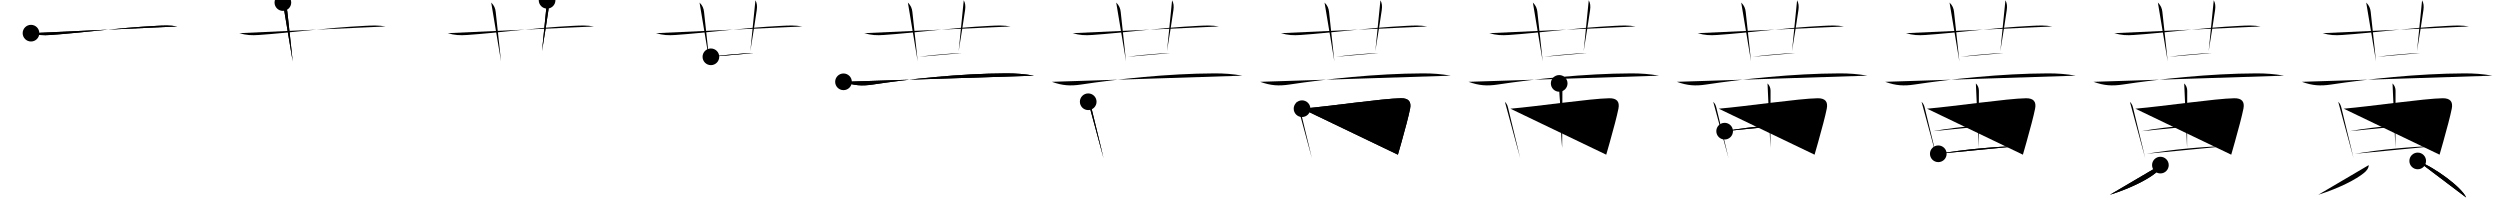 <svg class="stroke_order_diagram--svg_container_for_51866312d5dda796580032e1" style="height: 100px; width: 1200px;" viewbox="0 0 1200 100"><desc>Created with Snap</desc><defs></defs><line class="stroke_order_diagram--bounding_box" x1="1" x2="1199" y1="1" y2="1"></line><line class="stroke_order_diagram--bounding_box" x1="1" x2="1" y1="1" y2="99"></line><line class="stroke_order_diagram--bounding_box" x1="1" x2="1199" y1="99" y2="99"></line><line class="stroke_order_diagram--guide_line" x1="0" x2="1200" y1="50" y2="50"></line><line class="stroke_order_diagram--guide_line" x1="50" x2="50" y1="1" y2="99"></line><line class="stroke_order_diagram--bounding_box" x1="99" x2="99" y1="1" y2="99"></line><path class="stroke_order_diagram--current_path" d="M18.88,19.92c3.32,0.99,5.94,1.11,9.38,0.87c14.44-0.98,31.87-3.42,50.99-4.39c3.44-0.18,6.47-0.31,9.88,0.3" id="kvg:09ec3-s1" kvg:type="㇐" transform="matrix(1,0,0,1,-4,-4)" xmlns:kvg="http://kanjivg.tagaini.net"></path><path class="stroke_order_diagram--current_path" d="M18.88,19.92c3.32,0.99,5.94,1.11,9.38,0.87c14.44-0.98,31.87-3.42,50.99-4.39c3.44-0.18,6.47-0.31,9.88,0.3" id="Skeat23shl" kvg:type="㇐" transform="matrix(1,0,0,1,-4,-4)" xmlns:kvg="http://kanjivg.tagaini.net"></path><circle class="stroke_order_diagram--path_start" cx="18.88" cy="19.92" r="4" transform="matrix(1,0,0,1,-4,-4)"></circle><line class="stroke_order_diagram--guide_line" x1="150" x2="150" y1="1" y2="99"></line><line class="stroke_order_diagram--bounding_box" x1="199" x2="199" y1="1" y2="99"></line><path class="stroke_order_diagram--existing_path" d="M18.88,19.92c3.32,0.99,5.94,1.11,9.38,0.87c14.44-0.98,31.87-3.42,50.99-4.39c3.44-0.18,6.47-0.31,9.88,0.3" id="Skeat23sho" kvg:type="㇐" transform="matrix(1,0,0,1,96,-4)" xmlns:kvg="http://kanjivg.tagaini.net"></path><path class="stroke_order_diagram--current_path" d="M39.78,5.22c1.43,1.43,1.97,2.78,2.16,4.5c0.5,4.35,1.1,10.03,1.83,16.9c0.23,2.17,0.47,4.47,0.73,6.88" id="kvg:09ec3-s2" kvg:type="㇑" transform="matrix(1,0,0,1,96,-4)" xmlns:kvg="http://kanjivg.tagaini.net"></path><path class="stroke_order_diagram--current_path" d="M39.78,5.22c1.43,1.43,1.97,2.78,2.16,4.5c0.5,4.35,1.1,10.03,1.83,16.9c0.23,2.17,0.47,4.47,0.73,6.88" id="Skeat23shq" kvg:type="㇑" transform="matrix(1,0,0,1,96,-4)" xmlns:kvg="http://kanjivg.tagaini.net"></path><circle class="stroke_order_diagram--path_start" cx="39.78" cy="5.22" r="4" transform="matrix(1,0,0,1,96,-4)"></circle><line class="stroke_order_diagram--guide_line" x1="250" x2="250" y1="1" y2="99"></line><line class="stroke_order_diagram--bounding_box" x1="299" x2="299" y1="1" y2="99"></line><path class="stroke_order_diagram--existing_path" d="M18.88,19.92c3.32,0.99,5.94,1.11,9.38,0.87c14.44-0.98,31.87-3.42,50.99-4.39c3.44-0.18,6.47-0.31,9.88,0.3" id="Skeat23sht" kvg:type="㇐" transform="matrix(1,0,0,1,196,-4)" xmlns:kvg="http://kanjivg.tagaini.net"></path><path class="stroke_order_diagram--existing_path" d="M39.78,5.22c1.43,1.43,1.97,2.78,2.16,4.5c0.5,4.35,1.1,10.03,1.83,16.9c0.23,2.17,0.47,4.47,0.73,6.88" id="Skeat23shu" kvg:type="㇑" transform="matrix(1,0,0,1,196,-4)" xmlns:kvg="http://kanjivg.tagaini.net"></path><path class="stroke_order_diagram--current_path" d="M66.6,4.13C67.38,5.5,67.5,7,67.24,8.88c-0.58,4.2-1.74,11.37-3.08,19.66" id="kvg:09ec3-s3" kvg:type="㇑" transform="matrix(1,0,0,1,196,-4)" xmlns:kvg="http://kanjivg.tagaini.net"></path><path class="stroke_order_diagram--current_path" d="M66.6,4.13C67.38,5.5,67.5,7,67.24,8.88c-0.58,4.2-1.74,11.37-3.08,19.66" id="Skeat23shw" kvg:type="㇑" transform="matrix(1,0,0,1,196,-4)" xmlns:kvg="http://kanjivg.tagaini.net"></path><circle class="stroke_order_diagram--path_start" cx="66.6" cy="4.13" r="4" transform="matrix(1,0,0,1,196,-4)"></circle><line class="stroke_order_diagram--guide_line" x1="350" x2="350" y1="1" y2="99"></line><line class="stroke_order_diagram--bounding_box" x1="399" x2="399" y1="1" y2="99"></line><path class="stroke_order_diagram--existing_path" d="M18.88,19.92c3.32,0.99,5.94,1.11,9.38,0.87c14.44-0.98,31.87-3.42,50.99-4.39c3.44-0.18,6.47-0.31,9.88,0.3" id="Skeat23shz" kvg:type="㇐" transform="matrix(1,0,0,1,296,-4)" xmlns:kvg="http://kanjivg.tagaini.net"></path><path class="stroke_order_diagram--existing_path" d="M39.78,5.22c1.43,1.43,1.97,2.78,2.16,4.5c0.5,4.35,1.1,10.03,1.83,16.9c0.23,2.17,0.47,4.47,0.73,6.88" id="Skeat23sh10" kvg:type="㇑" transform="matrix(1,0,0,1,296,-4)" xmlns:kvg="http://kanjivg.tagaini.net"></path><path class="stroke_order_diagram--existing_path" d="M66.6,4.13C67.38,5.5,67.5,7,67.24,8.88c-0.58,4.2-1.74,11.37-3.08,19.66" id="Skeat23sh11" kvg:type="㇑" transform="matrix(1,0,0,1,296,-4)" xmlns:kvg="http://kanjivg.tagaini.net"></path><path class="stroke_order_diagram--current_path" d="M45.23,31.27c4.45-0.63,10.75-1.26,15.53-1.57c1.96-0.13,3.66-0.2,4.87-0.2" id="kvg:09ec3-s4" kvg:type="㇐" transform="matrix(1,0,0,1,296,-4)" xmlns:kvg="http://kanjivg.tagaini.net"></path><path class="stroke_order_diagram--current_path" d="M45.23,31.27c4.45-0.63,10.75-1.26,15.53-1.57c1.96-0.13,3.66-0.2,4.87-0.2" id="Skeat23sh13" kvg:type="㇐" transform="matrix(1,0,0,1,296,-4)" xmlns:kvg="http://kanjivg.tagaini.net"></path><circle class="stroke_order_diagram--path_start" cx="45.23" cy="31.27" r="4" transform="matrix(1,0,0,1,296,-4)"></circle><line class="stroke_order_diagram--guide_line" x1="450" x2="450" y1="1" y2="99"></line><line class="stroke_order_diagram--bounding_box" x1="499" x2="499" y1="1" y2="99"></line><path class="stroke_order_diagram--existing_path" d="M18.88,19.92c3.32,0.99,5.94,1.11,9.38,0.87c14.44-0.98,31.87-3.42,50.99-4.39c3.44-0.18,6.47-0.31,9.88,0.3" id="Skeat23sh16" kvg:type="㇐" transform="matrix(1,0,0,1,396,-4)" xmlns:kvg="http://kanjivg.tagaini.net"></path><path class="stroke_order_diagram--existing_path" d="M39.78,5.22c1.43,1.43,1.97,2.78,2.16,4.5c0.5,4.35,1.1,10.03,1.83,16.9c0.23,2.17,0.47,4.47,0.73,6.88" id="Skeat23sh17" kvg:type="㇑" transform="matrix(1,0,0,1,396,-4)" xmlns:kvg="http://kanjivg.tagaini.net"></path><path class="stroke_order_diagram--existing_path" d="M66.6,4.13C67.38,5.5,67.5,7,67.24,8.88c-0.58,4.2-1.74,11.37-3.08,19.66" id="Skeat23sh18" kvg:type="㇑" transform="matrix(1,0,0,1,396,-4)" xmlns:kvg="http://kanjivg.tagaini.net"></path><path class="stroke_order_diagram--existing_path" d="M45.23,31.27c4.45-0.63,10.75-1.26,15.53-1.57c1.96-0.13,3.66-0.2,4.87-0.2" id="Skeat23sh19" kvg:type="㇐" transform="matrix(1,0,0,1,396,-4)" xmlns:kvg="http://kanjivg.tagaini.net"></path><path class="stroke_order_diagram--current_path" d="M8.88,43.27c5.12,1.85,8.95,2.07,14,1.31c17-2.58,41.89-5.29,64-5.36c4.66-0.02,8.94,0.3,13.5,1.1" id="kvg:09ec3-s5" kvg:type="㇐" transform="matrix(1,0,0,1,396,-4)" xmlns:kvg="http://kanjivg.tagaini.net"></path><path class="stroke_order_diagram--current_path" d="M8.88,43.27c5.12,1.85,8.95,2.07,14,1.31c17-2.58,41.89-5.29,64-5.36c4.66-0.02,8.94,0.3,13.5,1.1" id="Skeat23sh1b" kvg:type="㇐" transform="matrix(1,0,0,1,396,-4)" xmlns:kvg="http://kanjivg.tagaini.net"></path><circle class="stroke_order_diagram--path_start" cx="8.88" cy="43.27" r="4" transform="matrix(1,0,0,1,396,-4)"></circle><line class="stroke_order_diagram--guide_line" x1="550" x2="550" y1="1" y2="99"></line><line class="stroke_order_diagram--bounding_box" x1="599" x2="599" y1="1" y2="99"></line><path class="stroke_order_diagram--existing_path" d="M18.88,19.92c3.32,0.99,5.94,1.11,9.38,0.87c14.44-0.98,31.87-3.42,50.99-4.39c3.44-0.18,6.47-0.31,9.88,0.3" id="Skeat23sh1e" kvg:type="㇐" transform="matrix(1,0,0,1,496,-4)" xmlns:kvg="http://kanjivg.tagaini.net"></path><path class="stroke_order_diagram--existing_path" d="M39.78,5.22c1.43,1.43,1.97,2.78,2.16,4.5c0.5,4.35,1.1,10.03,1.83,16.9c0.23,2.17,0.47,4.47,0.73,6.88" id="Skeat23sh1f" kvg:type="㇑" transform="matrix(1,0,0,1,496,-4)" xmlns:kvg="http://kanjivg.tagaini.net"></path><path class="stroke_order_diagram--existing_path" d="M66.6,4.13C67.38,5.5,67.5,7,67.24,8.88c-0.58,4.2-1.74,11.37-3.08,19.66" id="Skeat23sh1g" kvg:type="㇑" transform="matrix(1,0,0,1,496,-4)" xmlns:kvg="http://kanjivg.tagaini.net"></path><path class="stroke_order_diagram--existing_path" d="M45.23,31.27c4.45-0.63,10.75-1.26,15.53-1.57c1.96-0.13,3.66-0.2,4.87-0.2" id="Skeat23sh1h" kvg:type="㇐" transform="matrix(1,0,0,1,496,-4)" xmlns:kvg="http://kanjivg.tagaini.net"></path><path class="stroke_order_diagram--existing_path" d="M8.88,43.27c5.12,1.85,8.95,2.07,14,1.31c17-2.58,41.89-5.29,64-5.36c4.66-0.02,8.94,0.3,13.5,1.1" id="Skeat23sh1i" kvg:type="㇐" transform="matrix(1,0,0,1,496,-4)" xmlns:kvg="http://kanjivg.tagaini.net"></path><path class="stroke_order_diagram--current_path" d="M26.34,52.84c1.16,1.16,1.34,2.14,1.64,3.35c1.1,4.51,2.75,11.17,4.41,18.18c0.44,1.84,0.87,3.7,1.3,5.55" id="kvg:09ec3-s6" kvg:type="㇑" transform="matrix(1,0,0,1,496,-4)" xmlns:kvg="http://kanjivg.tagaini.net"></path><path class="stroke_order_diagram--current_path" d="M26.34,52.84c1.16,1.16,1.34,2.14,1.64,3.35c1.1,4.51,2.75,11.17,4.41,18.18c0.44,1.84,0.87,3.7,1.3,5.55" id="Skeat23sh1k" kvg:type="㇑" transform="matrix(1,0,0,1,496,-4)" xmlns:kvg="http://kanjivg.tagaini.net"></path><circle class="stroke_order_diagram--path_start" cx="26.34" cy="52.84" r="4" transform="matrix(1,0,0,1,496,-4)"></circle><line class="stroke_order_diagram--guide_line" x1="650" x2="650" y1="1" y2="99"></line><line class="stroke_order_diagram--bounding_box" x1="699" x2="699" y1="1" y2="99"></line><path class="stroke_order_diagram--existing_path" d="M18.88,19.92c3.32,0.99,5.94,1.11,9.38,0.87c14.44-0.98,31.87-3.42,50.99-4.39c3.44-0.18,6.47-0.31,9.88,0.3" id="Skeat23sh1n" kvg:type="㇐" transform="matrix(1,0,0,1,596,-4)" xmlns:kvg="http://kanjivg.tagaini.net"></path><path class="stroke_order_diagram--existing_path" d="M39.78,5.22c1.43,1.43,1.97,2.78,2.16,4.5c0.5,4.35,1.1,10.03,1.83,16.9c0.23,2.17,0.47,4.47,0.73,6.88" id="Skeat23sh1o" kvg:type="㇑" transform="matrix(1,0,0,1,596,-4)" xmlns:kvg="http://kanjivg.tagaini.net"></path><path class="stroke_order_diagram--existing_path" d="M66.6,4.13C67.38,5.5,67.5,7,67.24,8.88c-0.58,4.2-1.74,11.37-3.08,19.66" id="Skeat23sh1p" kvg:type="㇑" transform="matrix(1,0,0,1,596,-4)" xmlns:kvg="http://kanjivg.tagaini.net"></path><path class="stroke_order_diagram--existing_path" d="M45.23,31.27c4.45-0.63,10.75-1.26,15.53-1.57c1.96-0.13,3.66-0.2,4.87-0.2" id="Skeat23sh1q" kvg:type="㇐" transform="matrix(1,0,0,1,596,-4)" xmlns:kvg="http://kanjivg.tagaini.net"></path><path class="stroke_order_diagram--existing_path" d="M8.88,43.27c5.12,1.85,8.95,2.07,14,1.31c17-2.58,41.89-5.29,64-5.36c4.66-0.02,8.94,0.3,13.5,1.1" id="Skeat23sh1r" kvg:type="㇐" transform="matrix(1,0,0,1,596,-4)" xmlns:kvg="http://kanjivg.tagaini.net"></path><path class="stroke_order_diagram--existing_path" d="M26.34,52.84c1.16,1.16,1.34,2.14,1.64,3.35c1.1,4.51,2.75,11.17,4.41,18.18c0.44,1.84,0.87,3.7,1.3,5.55" id="Skeat23sh1s" kvg:type="㇑" transform="matrix(1,0,0,1,596,-4)" xmlns:kvg="http://kanjivg.tagaini.net"></path><path class="stroke_order_diagram--current_path" d="M28.98,56.17C42.5,55,67.65,51.29,76.42,51.16c3.65-0.06,5.1,1.61,4.43,4.99c-0.7,3.55-2.34,9.66-4.12,16c-0.57,2.03-1.16,4.09-1.74,6.1" id="kvg:09ec3-s7" kvg:type="㇕" transform="matrix(1,0,0,1,596,-4)" xmlns:kvg="http://kanjivg.tagaini.net"></path><path class="stroke_order_diagram--current_path" d="M28.98,56.17C42.5,55,67.65,51.29,76.42,51.16c3.65-0.06,5.1,1.61,4.43,4.99c-0.7,3.55-2.34,9.66-4.12,16c-0.57,2.03-1.16,4.09-1.74,6.1" id="Skeat23sh1u" kvg:type="㇕" transform="matrix(1,0,0,1,596,-4)" xmlns:kvg="http://kanjivg.tagaini.net"></path><circle class="stroke_order_diagram--path_start" cx="28.98" cy="56.17" r="4" transform="matrix(1,0,0,1,596,-4)"></circle><line class="stroke_order_diagram--guide_line" x1="750" x2="750" y1="1" y2="99"></line><line class="stroke_order_diagram--bounding_box" x1="799" x2="799" y1="1" y2="99"></line><path class="stroke_order_diagram--existing_path" d="M18.88,19.92c3.32,0.99,5.94,1.11,9.38,0.87c14.44-0.98,31.87-3.42,50.99-4.39c3.44-0.18,6.47-0.31,9.88,0.3" id="Skeat23sh1x" kvg:type="㇐" transform="matrix(1,0,0,1,696,-4)" xmlns:kvg="http://kanjivg.tagaini.net"></path><path class="stroke_order_diagram--existing_path" d="M39.78,5.22c1.43,1.43,1.97,2.78,2.16,4.5c0.5,4.35,1.1,10.03,1.83,16.9c0.23,2.17,0.47,4.47,0.73,6.88" id="Skeat23sh1y" kvg:type="㇑" transform="matrix(1,0,0,1,696,-4)" xmlns:kvg="http://kanjivg.tagaini.net"></path><path class="stroke_order_diagram--existing_path" d="M66.6,4.13C67.38,5.5,67.5,7,67.24,8.88c-0.58,4.2-1.74,11.37-3.08,19.66" id="Skeat23sh1z" kvg:type="㇑" transform="matrix(1,0,0,1,696,-4)" xmlns:kvg="http://kanjivg.tagaini.net"></path><path class="stroke_order_diagram--existing_path" d="M45.23,31.27c4.45-0.63,10.75-1.26,15.53-1.57c1.96-0.13,3.66-0.2,4.87-0.2" id="Skeat23sh20" kvg:type="㇐" transform="matrix(1,0,0,1,696,-4)" xmlns:kvg="http://kanjivg.tagaini.net"></path><path class="stroke_order_diagram--existing_path" d="M8.88,43.27c5.12,1.85,8.95,2.07,14,1.31c17-2.58,41.89-5.29,64-5.36c4.66-0.02,8.94,0.3,13.5,1.1" id="Skeat23sh21" kvg:type="㇐" transform="matrix(1,0,0,1,696,-4)" xmlns:kvg="http://kanjivg.tagaini.net"></path><path class="stroke_order_diagram--existing_path" d="M26.34,52.84c1.16,1.16,1.34,2.14,1.64,3.35c1.1,4.51,2.75,11.17,4.41,18.18c0.44,1.84,0.87,3.7,1.3,5.55" id="Skeat23sh22" kvg:type="㇑" transform="matrix(1,0,0,1,696,-4)" xmlns:kvg="http://kanjivg.tagaini.net"></path><path class="stroke_order_diagram--existing_path" d="M28.98,56.17C42.5,55,67.65,51.29,76.42,51.16c3.65-0.06,5.1,1.61,4.43,4.99c-0.7,3.55-2.34,9.66-4.12,16c-0.57,2.03-1.16,4.09-1.74,6.1" id="Skeat23sh23" kvg:type="㇕" transform="matrix(1,0,0,1,696,-4)" xmlns:kvg="http://kanjivg.tagaini.net"></path><path class="stroke_order_diagram--current_path" d="M52.41,44.03c1.03,1.03,1.46,2.22,1.46,3.6c0,8.19-0.07,25.18-0.07,27.37" id="kvg:09ec3-s8" kvg:type="㇑" transform="matrix(1,0,0,1,696,-4)" xmlns:kvg="http://kanjivg.tagaini.net"></path><path class="stroke_order_diagram--current_path" d="M52.41,44.03c1.03,1.03,1.46,2.22,1.46,3.6c0,8.19-0.07,25.18-0.07,27.37" id="Skeat23sh25" kvg:type="㇑" transform="matrix(1,0,0,1,696,-4)" xmlns:kvg="http://kanjivg.tagaini.net"></path><circle class="stroke_order_diagram--path_start" cx="52.41" cy="44.03" r="4" transform="matrix(1,0,0,1,696,-4)"></circle><line class="stroke_order_diagram--guide_line" x1="850" x2="850" y1="1" y2="99"></line><line class="stroke_order_diagram--bounding_box" x1="899" x2="899" y1="1" y2="99"></line><path class="stroke_order_diagram--existing_path" d="M18.88,19.92c3.32,0.99,5.94,1.11,9.38,0.87c14.44-0.98,31.87-3.42,50.99-4.39c3.44-0.18,6.47-0.31,9.88,0.3" id="Skeat23sh28" kvg:type="㇐" transform="matrix(1,0,0,1,796,-4)" xmlns:kvg="http://kanjivg.tagaini.net"></path><path class="stroke_order_diagram--existing_path" d="M39.78,5.22c1.43,1.43,1.97,2.78,2.16,4.5c0.5,4.35,1.1,10.03,1.83,16.9c0.23,2.17,0.47,4.47,0.73,6.88" id="Skeat23sh29" kvg:type="㇑" transform="matrix(1,0,0,1,796,-4)" xmlns:kvg="http://kanjivg.tagaini.net"></path><path class="stroke_order_diagram--existing_path" d="M66.6,4.13C67.38,5.5,67.5,7,67.24,8.88c-0.58,4.2-1.74,11.37-3.08,19.66" id="Skeat23sh2a" kvg:type="㇑" transform="matrix(1,0,0,1,796,-4)" xmlns:kvg="http://kanjivg.tagaini.net"></path><path class="stroke_order_diagram--existing_path" d="M45.23,31.27c4.45-0.63,10.75-1.26,15.53-1.57c1.96-0.13,3.66-0.2,4.87-0.2" id="Skeat23sh2b" kvg:type="㇐" transform="matrix(1,0,0,1,796,-4)" xmlns:kvg="http://kanjivg.tagaini.net"></path><path class="stroke_order_diagram--existing_path" d="M8.88,43.27c5.12,1.85,8.95,2.07,14,1.31c17-2.58,41.89-5.29,64-5.36c4.66-0.02,8.94,0.3,13.5,1.1" id="Skeat23sh2c" kvg:type="㇐" transform="matrix(1,0,0,1,796,-4)" xmlns:kvg="http://kanjivg.tagaini.net"></path><path class="stroke_order_diagram--existing_path" d="M26.34,52.84c1.16,1.16,1.34,2.14,1.64,3.35c1.1,4.51,2.75,11.17,4.41,18.18c0.44,1.84,0.87,3.7,1.3,5.55" id="Skeat23sh2d" kvg:type="㇑" transform="matrix(1,0,0,1,796,-4)" xmlns:kvg="http://kanjivg.tagaini.net"></path><path class="stroke_order_diagram--existing_path" d="M28.98,56.17C42.5,55,67.65,51.29,76.42,51.16c3.65-0.06,5.1,1.61,4.43,4.99c-0.7,3.55-2.34,9.66-4.12,16c-0.57,2.03-1.16,4.09-1.74,6.1" id="Skeat23sh2e" kvg:type="㇕" transform="matrix(1,0,0,1,796,-4)" xmlns:kvg="http://kanjivg.tagaini.net"></path><path class="stroke_order_diagram--existing_path" d="M52.41,44.03c1.03,1.03,1.46,2.22,1.46,3.6c0,8.19-0.07,25.18-0.07,27.37" id="Skeat23sh2f" kvg:type="㇑" transform="matrix(1,0,0,1,796,-4)" xmlns:kvg="http://kanjivg.tagaini.net"></path><path class="stroke_order_diagram--current_path" d="M31.83,66.96c11.67-2.21,36.42-4.33,46.71-4.59" id="kvg:09ec3-s9" kvg:type="㇐" transform="matrix(1,0,0,1,796,-4)" xmlns:kvg="http://kanjivg.tagaini.net"></path><path class="stroke_order_diagram--current_path" d="M31.83,66.96c11.67-2.21,36.42-4.33,46.71-4.59" id="Skeat23sh2h" kvg:type="㇐" transform="matrix(1,0,0,1,796,-4)" xmlns:kvg="http://kanjivg.tagaini.net"></path><circle class="stroke_order_diagram--path_start" cx="31.83" cy="66.96" r="4" transform="matrix(1,0,0,1,796,-4)"></circle><line class="stroke_order_diagram--guide_line" x1="950" x2="950" y1="1" y2="99"></line><line class="stroke_order_diagram--bounding_box" x1="999" x2="999" y1="1" y2="99"></line><path class="stroke_order_diagram--existing_path" d="M18.88,19.92c3.32,0.99,5.94,1.11,9.38,0.87c14.44-0.98,31.87-3.42,50.99-4.39c3.44-0.18,6.47-0.31,9.88,0.3" id="Skeat23sh2k" kvg:type="㇐" transform="matrix(1,0,0,1,896,-4)" xmlns:kvg="http://kanjivg.tagaini.net"></path><path class="stroke_order_diagram--existing_path" d="M39.78,5.22c1.43,1.43,1.97,2.78,2.16,4.5c0.5,4.35,1.1,10.03,1.83,16.9c0.23,2.17,0.47,4.47,0.73,6.88" id="Skeat23sh2l" kvg:type="㇑" transform="matrix(1,0,0,1,896,-4)" xmlns:kvg="http://kanjivg.tagaini.net"></path><path class="stroke_order_diagram--existing_path" d="M66.6,4.13C67.38,5.5,67.5,7,67.24,8.88c-0.58,4.2-1.74,11.37-3.08,19.66" id="Skeat23sh2m" kvg:type="㇑" transform="matrix(1,0,0,1,896,-4)" xmlns:kvg="http://kanjivg.tagaini.net"></path><path class="stroke_order_diagram--existing_path" d="M45.23,31.27c4.45-0.63,10.75-1.26,15.53-1.57c1.96-0.13,3.66-0.2,4.87-0.2" id="Skeat23sh2n" kvg:type="㇐" transform="matrix(1,0,0,1,896,-4)" xmlns:kvg="http://kanjivg.tagaini.net"></path><path class="stroke_order_diagram--existing_path" d="M8.88,43.27c5.12,1.85,8.95,2.07,14,1.31c17-2.58,41.89-5.29,64-5.36c4.66-0.02,8.94,0.3,13.5,1.1" id="Skeat23sh2o" kvg:type="㇐" transform="matrix(1,0,0,1,896,-4)" xmlns:kvg="http://kanjivg.tagaini.net"></path><path class="stroke_order_diagram--existing_path" d="M26.34,52.84c1.16,1.16,1.34,2.14,1.64,3.35c1.1,4.51,2.75,11.17,4.41,18.18c0.44,1.84,0.87,3.7,1.3,5.55" id="Skeat23sh2p" kvg:type="㇑" transform="matrix(1,0,0,1,896,-4)" xmlns:kvg="http://kanjivg.tagaini.net"></path><path class="stroke_order_diagram--existing_path" d="M28.98,56.17C42.5,55,67.65,51.29,76.42,51.16c3.65-0.06,5.1,1.61,4.43,4.99c-0.7,3.55-2.34,9.66-4.12,16c-0.57,2.03-1.16,4.09-1.74,6.1" id="Skeat23sh2q" kvg:type="㇕" transform="matrix(1,0,0,1,896,-4)" xmlns:kvg="http://kanjivg.tagaini.net"></path><path class="stroke_order_diagram--existing_path" d="M52.41,44.03c1.03,1.03,1.46,2.22,1.46,3.6c0,8.19-0.07,25.18-0.07,27.37" id="Skeat23sh2r" kvg:type="㇑" transform="matrix(1,0,0,1,896,-4)" xmlns:kvg="http://kanjivg.tagaini.net"></path><path class="stroke_order_diagram--existing_path" d="M31.83,66.96c11.67-2.21,36.42-4.33,46.71-4.59" id="Skeat23sh2s" kvg:type="㇐" transform="matrix(1,0,0,1,896,-4)" xmlns:kvg="http://kanjivg.tagaini.net"></path><path class="stroke_order_diagram--current_path" d="M34.38,77.82c13.25-2.19,26.07-3.32,40.73-3.91" id="kvg:09ec3-s10" kvg:type="㇐" transform="matrix(1,0,0,1,896,-4)" xmlns:kvg="http://kanjivg.tagaini.net"></path><path class="stroke_order_diagram--current_path" d="M34.38,77.82c13.25-2.19,26.07-3.32,40.73-3.91" id="Skeat23sh2u" kvg:type="㇐" transform="matrix(1,0,0,1,896,-4)" xmlns:kvg="http://kanjivg.tagaini.net"></path><circle class="stroke_order_diagram--path_start" cx="34.38" cy="77.82" r="4" transform="matrix(1,0,0,1,896,-4)"></circle><line class="stroke_order_diagram--guide_line" x1="1050" x2="1050" y1="1" y2="99"></line><line class="stroke_order_diagram--bounding_box" x1="1099" x2="1099" y1="1" y2="99"></line><path class="stroke_order_diagram--existing_path" d="M18.88,19.92c3.32,0.99,5.94,1.11,9.38,0.87c14.44-0.98,31.87-3.42,50.99-4.39c3.44-0.18,6.47-0.31,9.88,0.3" id="Skeat23sh2x" kvg:type="㇐" transform="matrix(1,0,0,1,996,-4)" xmlns:kvg="http://kanjivg.tagaini.net"></path><path class="stroke_order_diagram--existing_path" d="M39.78,5.22c1.43,1.43,1.97,2.78,2.16,4.5c0.5,4.35,1.1,10.03,1.83,16.9c0.23,2.17,0.47,4.47,0.73,6.88" id="Skeat23sh2y" kvg:type="㇑" transform="matrix(1,0,0,1,996,-4)" xmlns:kvg="http://kanjivg.tagaini.net"></path><path class="stroke_order_diagram--existing_path" d="M66.6,4.13C67.38,5.5,67.5,7,67.24,8.88c-0.58,4.2-1.74,11.37-3.08,19.66" id="Skeat23sh2z" kvg:type="㇑" transform="matrix(1,0,0,1,996,-4)" xmlns:kvg="http://kanjivg.tagaini.net"></path><path class="stroke_order_diagram--existing_path" d="M45.23,31.27c4.45-0.63,10.75-1.26,15.53-1.57c1.96-0.13,3.66-0.2,4.87-0.2" id="Skeat23sh30" kvg:type="㇐" transform="matrix(1,0,0,1,996,-4)" xmlns:kvg="http://kanjivg.tagaini.net"></path><path class="stroke_order_diagram--existing_path" d="M8.88,43.27c5.12,1.85,8.95,2.07,14,1.31c17-2.58,41.89-5.29,64-5.36c4.66-0.02,8.94,0.3,13.5,1.1" id="Skeat23sh31" kvg:type="㇐" transform="matrix(1,0,0,1,996,-4)" xmlns:kvg="http://kanjivg.tagaini.net"></path><path class="stroke_order_diagram--existing_path" d="M26.34,52.84c1.16,1.16,1.34,2.14,1.64,3.35c1.1,4.51,2.75,11.17,4.41,18.18c0.44,1.84,0.87,3.7,1.3,5.55" id="Skeat23sh32" kvg:type="㇑" transform="matrix(1,0,0,1,996,-4)" xmlns:kvg="http://kanjivg.tagaini.net"></path><path class="stroke_order_diagram--existing_path" d="M28.98,56.17C42.5,55,67.65,51.29,76.42,51.16c3.65-0.06,5.1,1.61,4.43,4.99c-0.7,3.55-2.34,9.66-4.12,16c-0.57,2.03-1.16,4.09-1.74,6.1" id="Skeat23sh33" kvg:type="㇕" transform="matrix(1,0,0,1,996,-4)" xmlns:kvg="http://kanjivg.tagaini.net"></path><path class="stroke_order_diagram--existing_path" d="M52.41,44.03c1.03,1.03,1.46,2.22,1.46,3.6c0,8.19-0.07,25.18-0.07,27.37" id="Skeat23sh34" kvg:type="㇑" transform="matrix(1,0,0,1,996,-4)" xmlns:kvg="http://kanjivg.tagaini.net"></path><path class="stroke_order_diagram--existing_path" d="M31.83,66.96c11.67-2.21,36.42-4.33,46.71-4.59" id="Skeat23sh35" kvg:type="㇐" transform="matrix(1,0,0,1,996,-4)" xmlns:kvg="http://kanjivg.tagaini.net"></path><path class="stroke_order_diagram--existing_path" d="M34.38,77.82c13.25-2.19,26.07-3.32,40.73-3.91" id="Skeat23sh36" kvg:type="㇐" transform="matrix(1,0,0,1,996,-4)" xmlns:kvg="http://kanjivg.tagaini.net"></path><path class="stroke_order_diagram--current_path" d="M40.99,83.25c0,1.5-1.08,2.77-2.21,3.7c-3.77,3.13-11.82,7.32-22.04,10.55" id="kvg:09ec3-s11" kvg:type="㇒" transform="matrix(1,0,0,1,996,-4)" xmlns:kvg="http://kanjivg.tagaini.net"></path><path class="stroke_order_diagram--current_path" d="M40.99,83.25c0,1.5-1.08,2.77-2.21,3.7c-3.77,3.13-11.82,7.32-22.04,10.55" id="Skeat23sh38" kvg:type="㇒" transform="matrix(1,0,0,1,996,-4)" xmlns:kvg="http://kanjivg.tagaini.net"></path><circle class="stroke_order_diagram--path_start" cx="40.99" cy="83.25" r="4" transform="matrix(1,0,0,1,996,-4)"></circle><line class="stroke_order_diagram--guide_line" x1="1150" x2="1150" y1="1" y2="99"></line><line class="stroke_order_diagram--bounding_box" x1="1199" x2="1199" y1="1" y2="99"></line><path class="stroke_order_diagram--existing_path" d="M18.88,19.92c3.32,0.99,5.94,1.11,9.38,0.87c14.44-0.98,31.87-3.42,50.99-4.39c3.44-0.18,6.47-0.31,9.88,0.3" id="Skeat23sh3b" kvg:type="㇐" transform="matrix(1,0,0,1,1096,-4)" xmlns:kvg="http://kanjivg.tagaini.net"></path><path class="stroke_order_diagram--existing_path" d="M39.78,5.22c1.43,1.43,1.97,2.78,2.16,4.5c0.5,4.35,1.1,10.03,1.83,16.9c0.23,2.17,0.47,4.47,0.73,6.88" id="Skeat23sh3c" kvg:type="㇑" transform="matrix(1,0,0,1,1096,-4)" xmlns:kvg="http://kanjivg.tagaini.net"></path><path class="stroke_order_diagram--existing_path" d="M66.6,4.13C67.38,5.5,67.5,7,67.24,8.88c-0.58,4.2-1.74,11.37-3.08,19.66" id="Skeat23sh3d" kvg:type="㇑" transform="matrix(1,0,0,1,1096,-4)" xmlns:kvg="http://kanjivg.tagaini.net"></path><path class="stroke_order_diagram--existing_path" d="M45.23,31.27c4.45-0.63,10.75-1.26,15.53-1.57c1.96-0.13,3.66-0.2,4.87-0.2" id="Skeat23sh3e" kvg:type="㇐" transform="matrix(1,0,0,1,1096,-4)" xmlns:kvg="http://kanjivg.tagaini.net"></path><path class="stroke_order_diagram--existing_path" d="M8.88,43.27c5.12,1.85,8.95,2.07,14,1.31c17-2.58,41.89-5.29,64-5.36c4.66-0.02,8.94,0.3,13.5,1.1" id="Skeat23sh3f" kvg:type="㇐" transform="matrix(1,0,0,1,1096,-4)" xmlns:kvg="http://kanjivg.tagaini.net"></path><path class="stroke_order_diagram--existing_path" d="M26.34,52.84c1.16,1.16,1.34,2.14,1.64,3.35c1.1,4.51,2.75,11.17,4.41,18.18c0.44,1.84,0.87,3.7,1.3,5.55" id="Skeat23sh3g" kvg:type="㇑" transform="matrix(1,0,0,1,1096,-4)" xmlns:kvg="http://kanjivg.tagaini.net"></path><path class="stroke_order_diagram--existing_path" d="M28.98,56.17C42.5,55,67.65,51.29,76.42,51.16c3.65-0.06,5.1,1.61,4.43,4.99c-0.7,3.55-2.34,9.66-4.12,16c-0.57,2.03-1.16,4.09-1.74,6.1" id="Skeat23sh3h" kvg:type="㇕" transform="matrix(1,0,0,1,1096,-4)" xmlns:kvg="http://kanjivg.tagaini.net"></path><path class="stroke_order_diagram--existing_path" d="M52.41,44.03c1.03,1.03,1.46,2.22,1.46,3.6c0,8.19-0.07,25.18-0.07,27.37" id="Skeat23sh3i" kvg:type="㇑" transform="matrix(1,0,0,1,1096,-4)" xmlns:kvg="http://kanjivg.tagaini.net"></path><path class="stroke_order_diagram--existing_path" d="M31.83,66.96c11.67-2.21,36.42-4.33,46.71-4.59" id="Skeat23sh3j" kvg:type="㇐" transform="matrix(1,0,0,1,1096,-4)" xmlns:kvg="http://kanjivg.tagaini.net"></path><path class="stroke_order_diagram--existing_path" d="M34.38,77.82c13.25-2.19,26.07-3.32,40.73-3.91" id="Skeat23sh3k" kvg:type="㇐" transform="matrix(1,0,0,1,1096,-4)" xmlns:kvg="http://kanjivg.tagaini.net"></path><path class="stroke_order_diagram--existing_path" d="M40.99,83.25c0,1.5-1.08,2.77-2.21,3.7c-3.77,3.13-11.82,7.32-22.04,10.55" id="Skeat23sh3l" kvg:type="㇒" transform="matrix(1,0,0,1,1096,-4)" xmlns:kvg="http://kanjivg.tagaini.net"></path><path class="stroke_order_diagram--current_path" d="M64.5,81.25c8.21,3.09,21.2,12.73,23.25,17.54" id="kvg:09ec3-s12" kvg:type="㇔" transform="matrix(1,0,0,1,1096,-4)" xmlns:kvg="http://kanjivg.tagaini.net"></path><path class="stroke_order_diagram--current_path" d="M64.5,81.25c8.21,3.09,21.2,12.73,23.25,17.54" id="Skeat23sh3n" kvg:type="㇔" transform="matrix(1,0,0,1,1096,-4)" xmlns:kvg="http://kanjivg.tagaini.net"></path><circle class="stroke_order_diagram--path_start" cx="64.5" cy="81.25" r="4" transform="matrix(1,0,0,1,1096,-4)"></circle></svg>